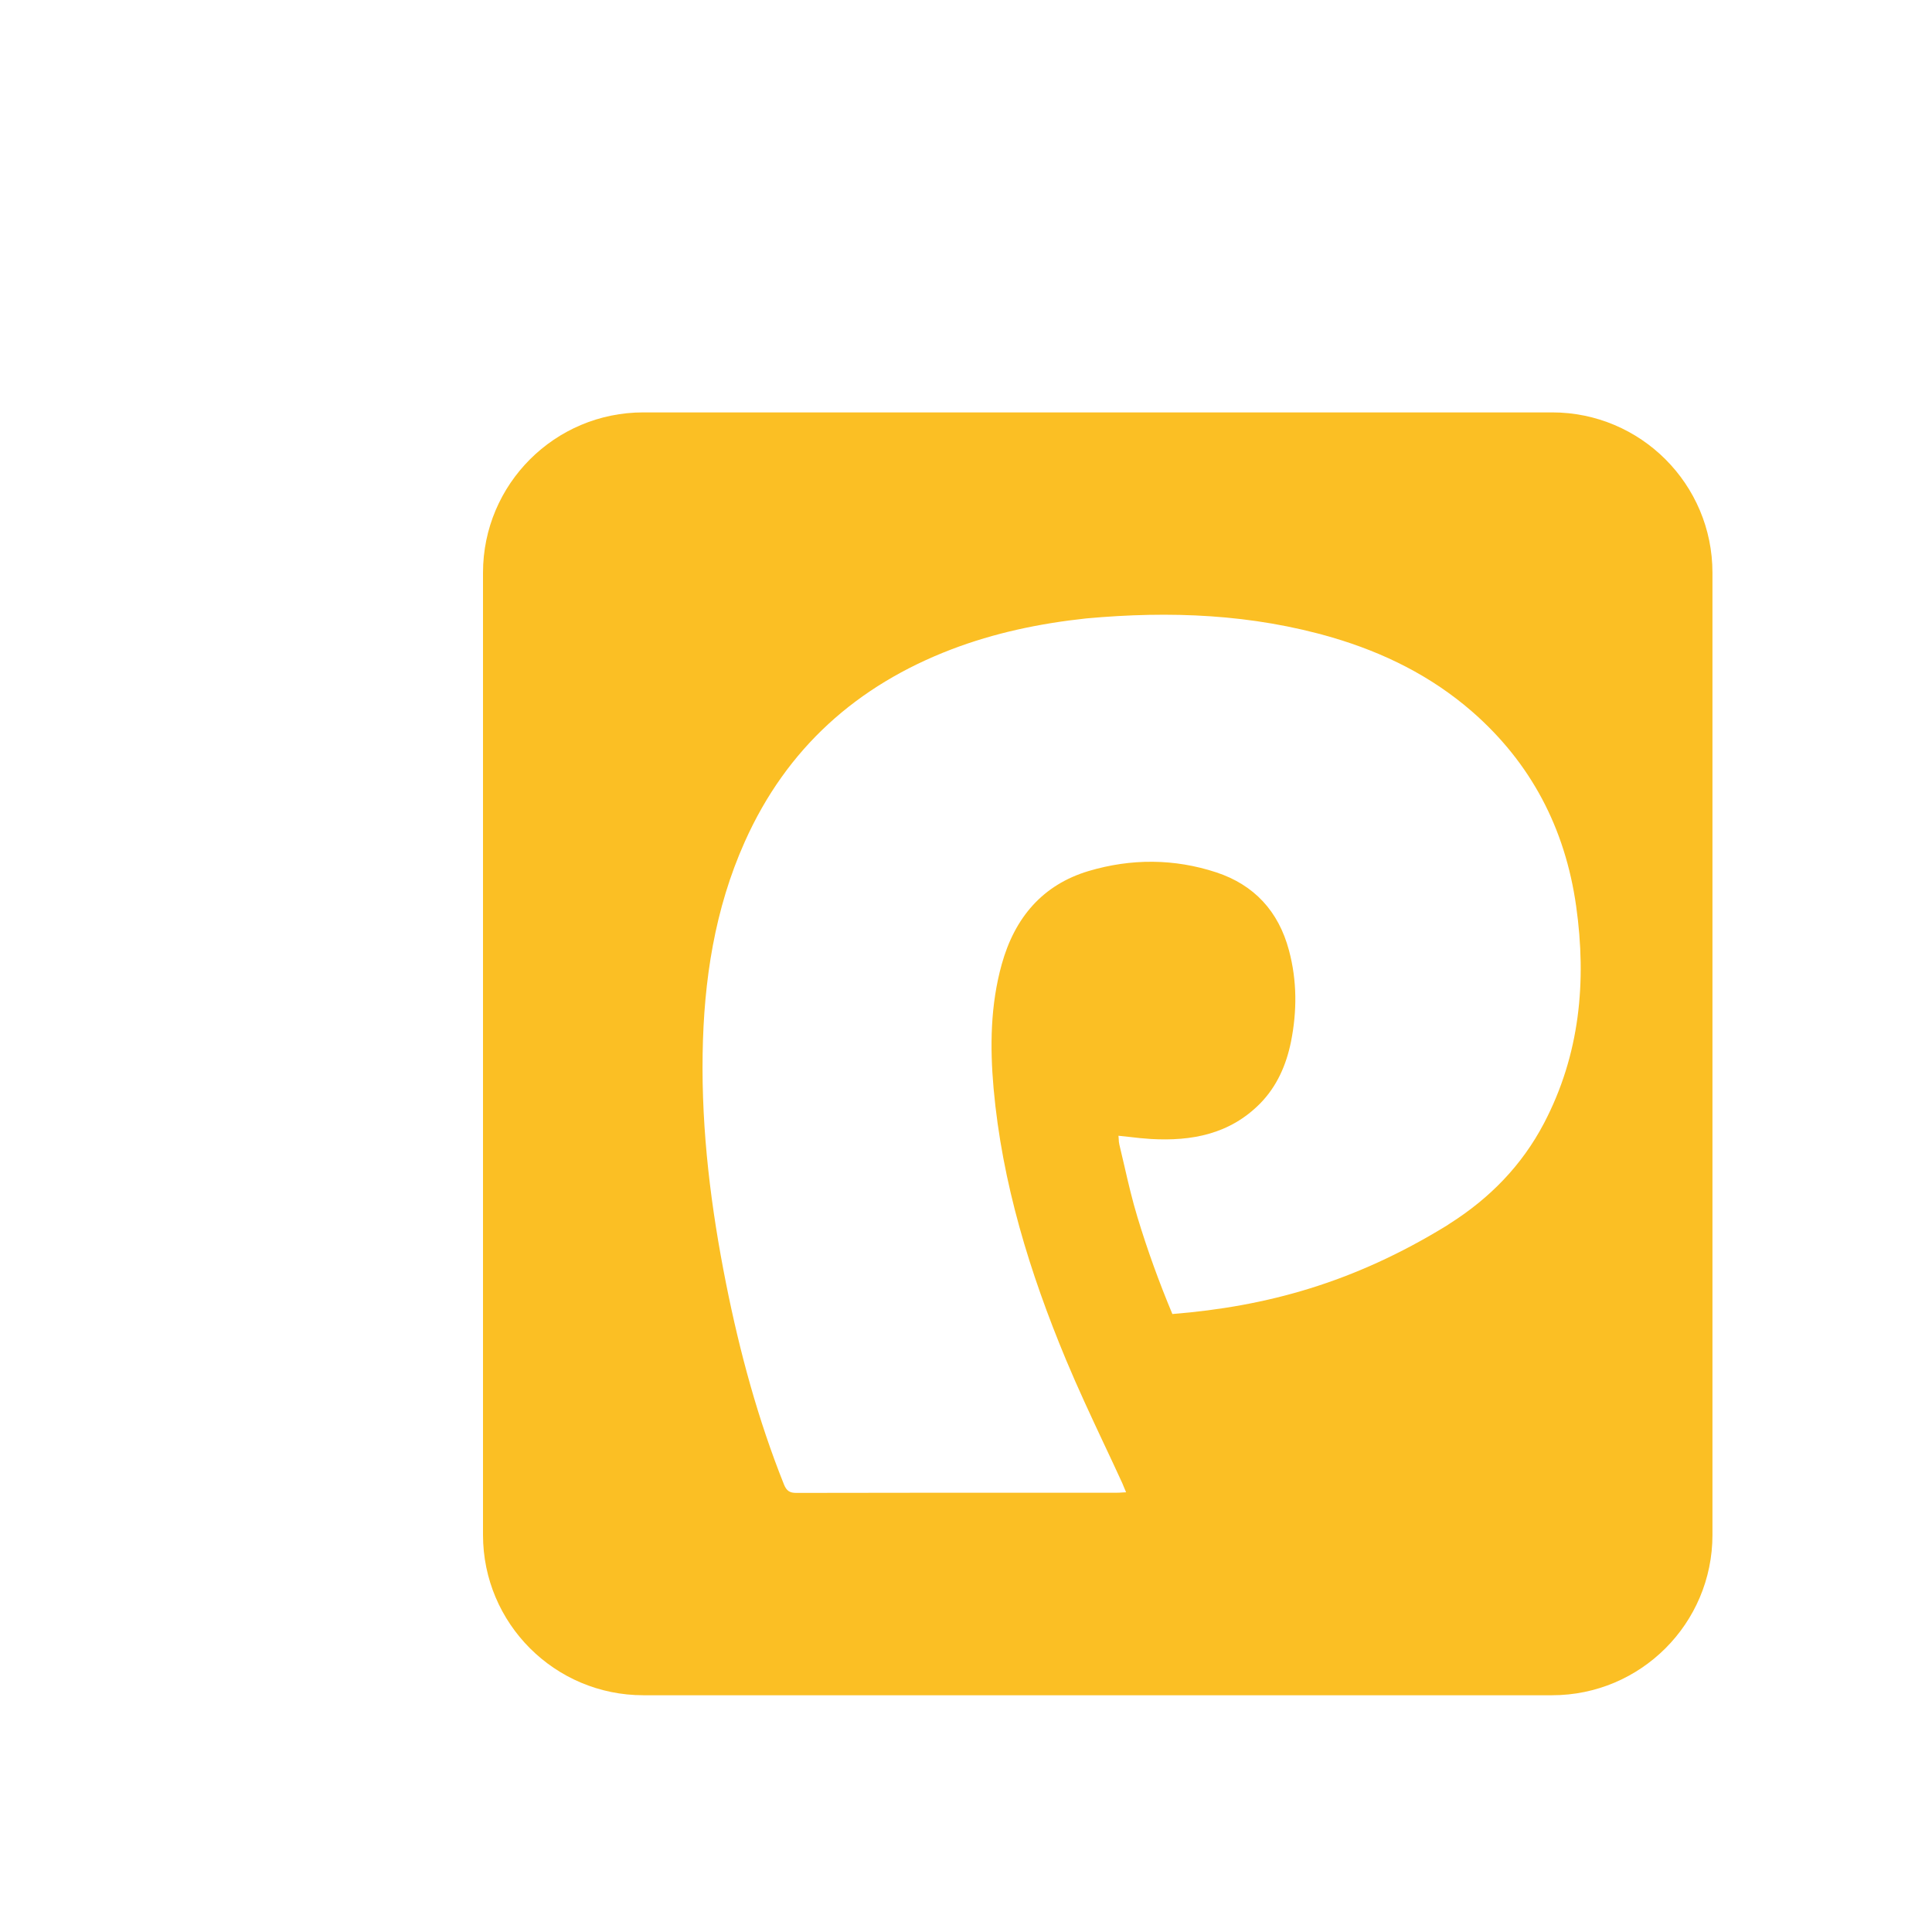 <svg width="22" height="22" viewBox="0 0 22 22" fill="none" xmlns="http://www.w3.org/2000/svg">
<path fill-rule="evenodd" clip-rule="evenodd" d="M7.326 4.696C6.318 4.696 5.5 5.513 5.5 6.522V17.478C5.5 18.487 6.318 19.304 7.326 19.304H17.674C18.682 19.304 19.5 18.487 19.5 17.478V6.522C19.5 5.513 18.682 4.696 17.674 4.696H7.326ZM12.37 7.042C13.323 6.955 14.257 6.992 15.174 7.26C15.758 7.432 16.296 7.697 16.762 8.102C17.433 8.687 17.823 9.431 17.948 10.319C18.069 11.178 17.99 12.011 17.582 12.79C17.33 13.271 16.964 13.644 16.512 13.931L16.468 13.96C15.416 14.604 14.426 14.877 13.35 14.963C13.2 14.604 13.066 14.236 12.952 13.859C12.894 13.668 12.848 13.472 12.803 13.275C12.784 13.194 12.765 13.113 12.746 13.032C12.741 13.013 12.74 12.993 12.739 12.97L12.739 12.967C12.738 12.957 12.737 12.945 12.736 12.933C12.774 12.937 12.811 12.941 12.848 12.945L12.857 12.946C12.942 12.956 13.024 12.965 13.107 12.97C13.57 12.996 14.002 12.916 14.348 12.567C14.54 12.372 14.647 12.128 14.701 11.861C14.77 11.514 14.77 11.167 14.678 10.823C14.559 10.375 14.28 10.076 13.851 9.934C13.371 9.776 12.881 9.775 12.398 9.918C11.872 10.075 11.555 10.449 11.407 10.98C11.278 11.444 11.272 11.917 11.314 12.393C11.411 13.472 11.726 14.492 12.138 15.482C12.274 15.808 12.424 16.128 12.574 16.448L12.577 16.454C12.646 16.6 12.714 16.746 12.781 16.892C12.79 16.912 12.798 16.932 12.807 16.955L12.823 16.993L12.782 16.995C12.758 16.997 12.736 16.998 12.715 16.998L11.882 16.998C10.944 16.998 10.005 16.998 9.067 17C8.992 17 8.957 16.976 8.928 16.906C8.632 16.166 8.424 15.399 8.268 14.617C8.096 13.754 7.987 12.883 8.001 12.001C8.014 11.165 8.138 10.351 8.481 9.585C8.959 8.516 9.762 7.806 10.83 7.396C11.324 7.207 11.837 7.099 12.37 7.042Z" fill="#FBBF24"/>
</svg>
